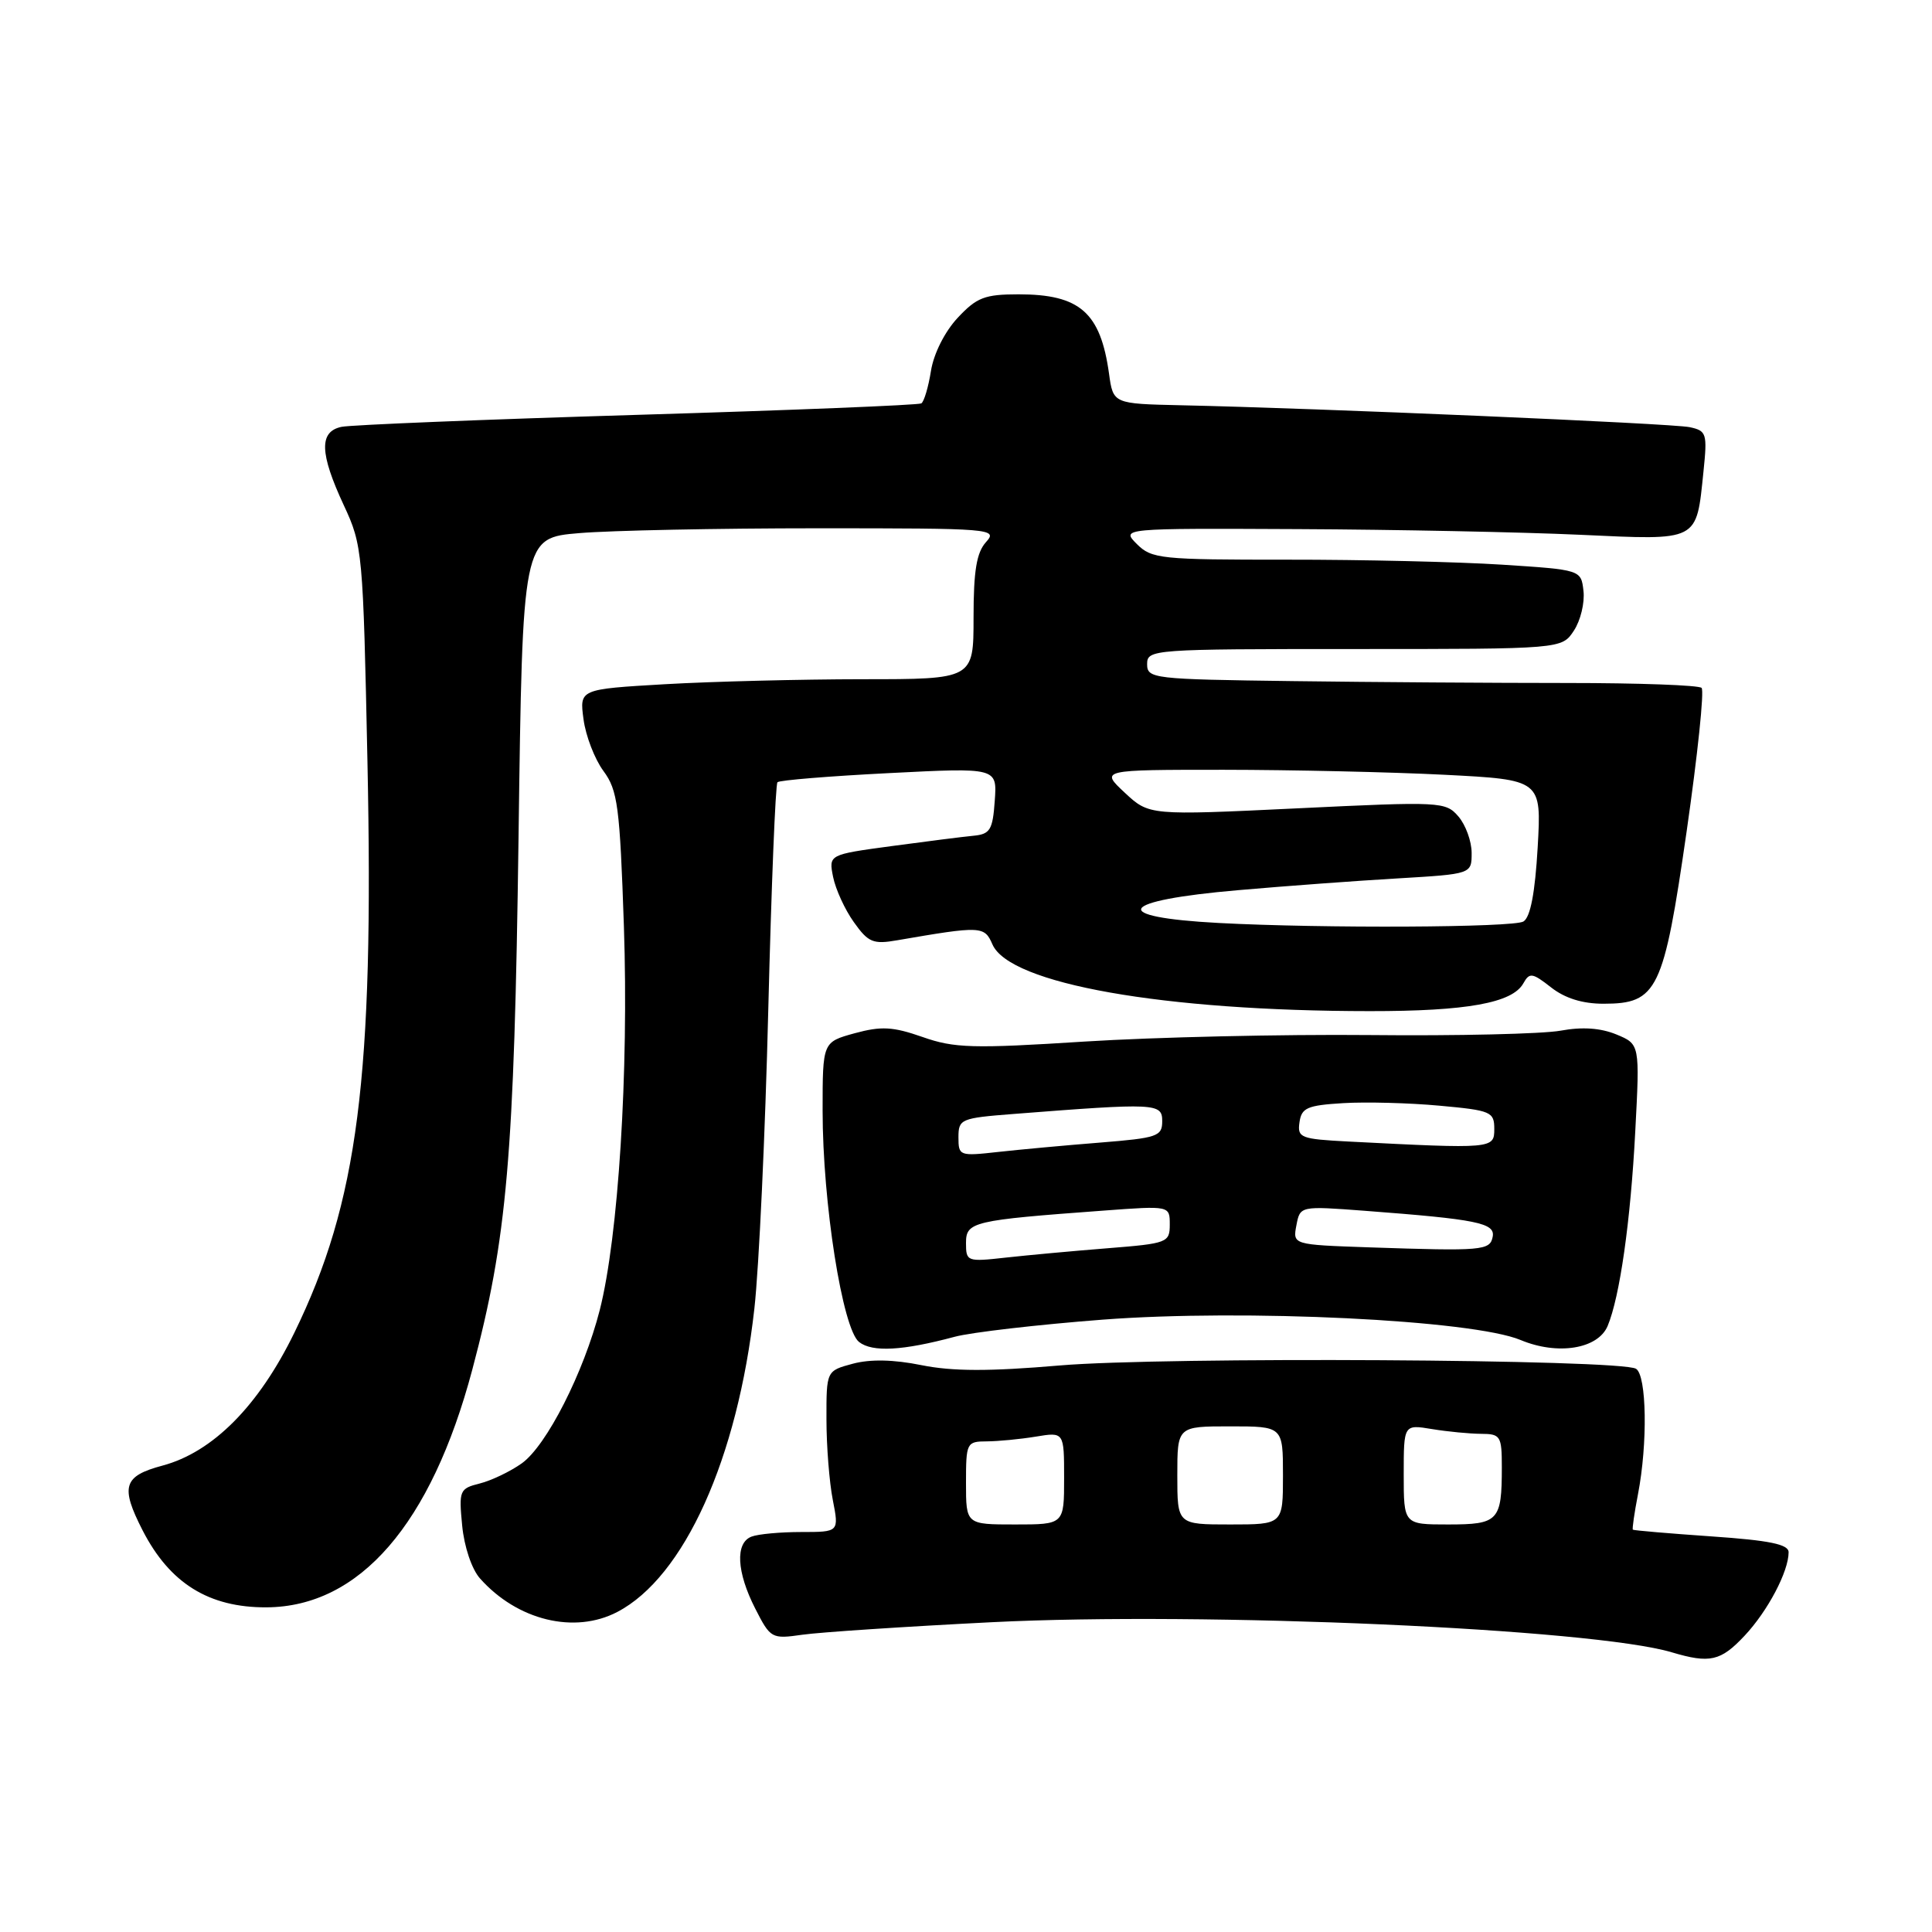 <?xml version="1.0" encoding="UTF-8" standalone="no"?>
<!DOCTYPE svg PUBLIC "-//W3C//DTD SVG 1.1//EN" "http://www.w3.org/Graphics/SVG/1.1/DTD/svg11.dtd" >
<svg xmlns="http://www.w3.org/2000/svg" xmlns:xlink="http://www.w3.org/1999/xlink" version="1.1" viewBox="0 0 256 256">
 <g >
 <path fill="currentColor"
d=" M 231.16 216.75 C 234.24 213.47 237.00 208.23 237.00 205.68 C 237.00 204.63 234.50 204.11 226.77 203.58 C 221.15 203.19 216.46 202.79 216.36 202.69 C 216.26 202.58 216.56 200.47 217.04 198.00 C 218.34 191.28 218.20 182.24 216.78 181.37 C 214.74 180.10 154.14 179.76 140.43 180.93 C 131.07 181.73 126.22 181.72 122.10 180.89 C 118.40 180.14 115.31 180.08 113.00 180.70 C 109.50 181.64 109.50 181.64 109.51 188.07 C 109.51 191.61 109.89 196.41 110.35 198.75 C 111.18 203.00 111.18 203.00 106.17 203.00 C 103.42 203.00 100.45 203.27 99.58 203.61 C 97.40 204.44 97.60 208.30 100.07 213.14 C 102.10 217.12 102.24 217.19 106.32 216.61 C 108.62 216.28 119.92 215.53 131.44 214.95 C 159.60 213.54 211.04 215.81 221.52 218.94 C 226.56 220.44 228.00 220.12 231.16 216.75 Z  M 81.80 213.59 C 90.66 208.96 97.73 193.30 99.96 173.38 C 100.57 167.94 101.40 150.14 101.80 133.81 C 102.21 117.49 102.75 103.91 103.02 103.65 C 103.28 103.38 109.94 102.84 117.81 102.44 C 132.13 101.71 132.13 101.71 131.81 106.11 C 131.54 109.96 131.20 110.53 129.00 110.74 C 127.62 110.87 122.74 111.49 118.15 112.11 C 109.80 113.24 109.80 113.24 110.39 116.20 C 110.72 117.83 111.95 120.53 113.14 122.19 C 115.05 124.88 115.69 125.15 118.89 124.59 C 130.03 122.67 130.44 122.69 131.50 125.13 C 133.76 130.37 154.14 133.97 181.50 133.98 C 194.36 133.99 200.40 132.90 201.85 130.30 C 202.67 128.83 203.04 128.89 205.52 130.83 C 207.35 132.27 209.68 133.00 212.46 133.00 C 219.62 133.00 220.44 131.30 223.49 110.15 C 224.94 100.06 225.84 91.51 225.47 91.15 C 225.11 90.79 217.10 90.50 207.66 90.50 C 198.22 90.50 181.84 90.39 171.25 90.25 C 152.75 90.01 152.00 89.92 152.00 88.00 C 152.00 86.05 152.67 86.00 179.48 86.00 C 206.95 86.00 206.95 86.00 208.55 83.56 C 209.43 82.23 210.00 79.86 209.82 78.31 C 209.50 75.50 209.50 75.50 199.00 74.82 C 193.22 74.45 180.45 74.15 170.61 74.16 C 153.80 74.17 152.60 74.05 150.64 72.09 C 148.56 70.00 148.56 70.00 172.03 70.11 C 184.94 70.17 201.73 70.51 209.35 70.86 C 225.24 71.59 224.75 71.85 225.72 62.47 C 226.24 57.42 226.13 57.08 223.88 56.60 C 221.57 56.11 174.62 54.09 156.50 53.70 C 147.50 53.50 147.50 53.50 146.95 49.50 C 145.82 41.40 143.09 39.00 134.97 39.00 C 130.48 39.00 129.42 39.41 126.90 42.11 C 125.19 43.94 123.73 46.84 123.36 49.13 C 123.02 51.28 122.44 53.23 122.08 53.45 C 121.71 53.68 104.79 54.36 84.46 54.97 C 64.13 55.58 46.49 56.30 45.25 56.56 C 42.26 57.19 42.35 60.06 45.56 66.96 C 48.04 72.28 48.11 73.10 48.69 100.96 C 49.56 142.83 47.45 159.27 39.00 176.60 C 34.27 186.30 28.19 192.42 21.53 194.20 C 16.34 195.59 15.92 196.97 18.90 202.79 C 22.50 209.80 27.68 213.02 35.32 212.98 C 47.65 212.91 57.13 201.97 62.58 181.49 C 67.20 164.13 68.14 153.32 68.71 110.89 C 69.24 71.27 69.24 71.27 76.77 70.64 C 80.91 70.29 95.10 70.00 108.31 70.00 C 131.50 70.00 132.25 70.06 130.65 71.83 C 129.40 73.22 129.00 75.63 129.00 81.83 C 129.00 90.00 129.00 90.00 114.25 90.00 C 106.14 90.01 94.39 90.30 88.14 90.66 C 76.78 91.32 76.78 91.32 77.32 95.31 C 77.61 97.51 78.80 100.59 79.96 102.16 C 81.85 104.72 82.13 106.82 82.67 122.75 C 83.32 142.01 81.94 163.89 79.47 173.59 C 77.35 181.86 72.42 191.56 69.14 193.90 C 67.62 194.98 65.12 196.18 63.57 196.57 C 60.89 197.24 60.79 197.49 61.24 202.15 C 61.51 204.95 62.51 207.93 63.60 209.15 C 68.54 214.71 76.12 216.56 81.80 213.59 Z  M 126.50 177.13 C 128.70 176.54 137.52 175.52 146.11 174.86 C 164.90 173.43 195.13 174.90 201.49 177.56 C 206.40 179.61 211.73 178.75 213.02 175.70 C 214.63 171.85 216.06 161.85 216.68 149.93 C 217.29 138.36 217.29 138.36 214.18 137.07 C 212.08 136.21 209.66 136.04 206.78 136.57 C 204.43 137.00 193.05 137.27 181.50 137.15 C 169.95 137.04 152.96 137.43 143.75 138.01 C 128.90 138.96 126.45 138.89 122.25 137.41 C 118.30 136.03 116.78 135.95 113.25 136.91 C 109.00 138.08 109.00 138.08 109.00 147.17 C 109.00 159.36 111.63 176.09 113.83 177.82 C 115.59 179.20 119.60 178.98 126.50 177.13 Z  M 128.00 196.50 C 128.00 191.17 128.08 191.00 130.75 190.99 C 132.26 190.98 135.19 190.70 137.25 190.36 C 141.00 189.74 141.00 189.74 141.00 195.87 C 141.00 202.00 141.00 202.00 134.50 202.00 C 128.00 202.00 128.00 202.00 128.00 196.50 Z  M 156.00 195.50 C 156.00 189.00 156.00 189.00 163.00 189.00 C 170.00 189.00 170.00 189.00 170.00 195.50 C 170.00 202.00 170.00 202.00 163.00 202.00 C 156.00 202.00 156.00 202.00 156.00 195.50 Z  M 186.00 195.37 C 186.00 188.74 186.00 188.74 189.75 189.36 C 191.81 189.70 194.74 189.98 196.25 189.99 C 198.83 190.00 199.00 190.27 199.00 194.42 C 199.00 201.53 198.56 202.00 191.89 202.00 C 186.00 202.00 186.00 202.00 186.00 195.37 Z  M 161.50 122.30 C 146.75 121.52 148.05 119.33 164.09 117.95 C 170.36 117.40 179.89 116.70 185.25 116.39 C 195.00 115.81 195.00 115.81 195.00 113.02 C 195.00 111.48 194.21 109.31 193.25 108.19 C 191.55 106.22 190.96 106.19 171.88 107.11 C 152.27 108.05 152.27 108.05 149.03 105.03 C 145.79 102.00 145.79 102.00 162.14 102.00 C 171.14 102.01 184.30 102.30 191.38 102.66 C 204.26 103.32 204.26 103.32 203.75 112.28 C 203.40 118.31 202.79 121.52 201.87 122.10 C 200.60 122.91 175.25 123.03 161.50 122.30 Z  M 128.00 164.71 C 128.00 161.89 128.85 161.69 146.25 160.41 C 155.00 159.76 155.00 159.76 155.00 162.25 C 155.00 164.65 154.70 164.77 146.75 165.40 C 142.21 165.76 136.14 166.32 133.25 166.64 C 128.15 167.21 128.00 167.16 128.00 164.71 Z  M 181.40 165.28 C 171.29 164.93 171.29 164.93 171.78 162.36 C 172.27 159.79 172.27 159.79 180.89 160.44 C 195.69 161.56 198.14 162.05 197.79 163.87 C 197.44 165.71 196.45 165.79 181.40 165.28 Z  M 127.00 150.70 C 127.00 148.28 127.31 148.15 134.25 147.61 C 153.22 146.13 154.00 146.17 154.00 148.56 C 154.00 150.57 153.37 150.79 145.75 151.40 C 141.21 151.76 135.14 152.32 132.25 152.64 C 127.14 153.21 127.00 153.16 127.00 150.70 Z  M 178.69 151.26 C 172.32 150.93 171.89 150.76 172.19 148.70 C 172.46 146.79 173.21 146.46 178.00 146.17 C 181.03 145.99 186.76 146.14 190.75 146.51 C 197.57 147.13 198.00 147.32 198.00 149.59 C 198.00 152.23 197.84 152.24 178.69 151.26 Z "/>
</g>
</svg>